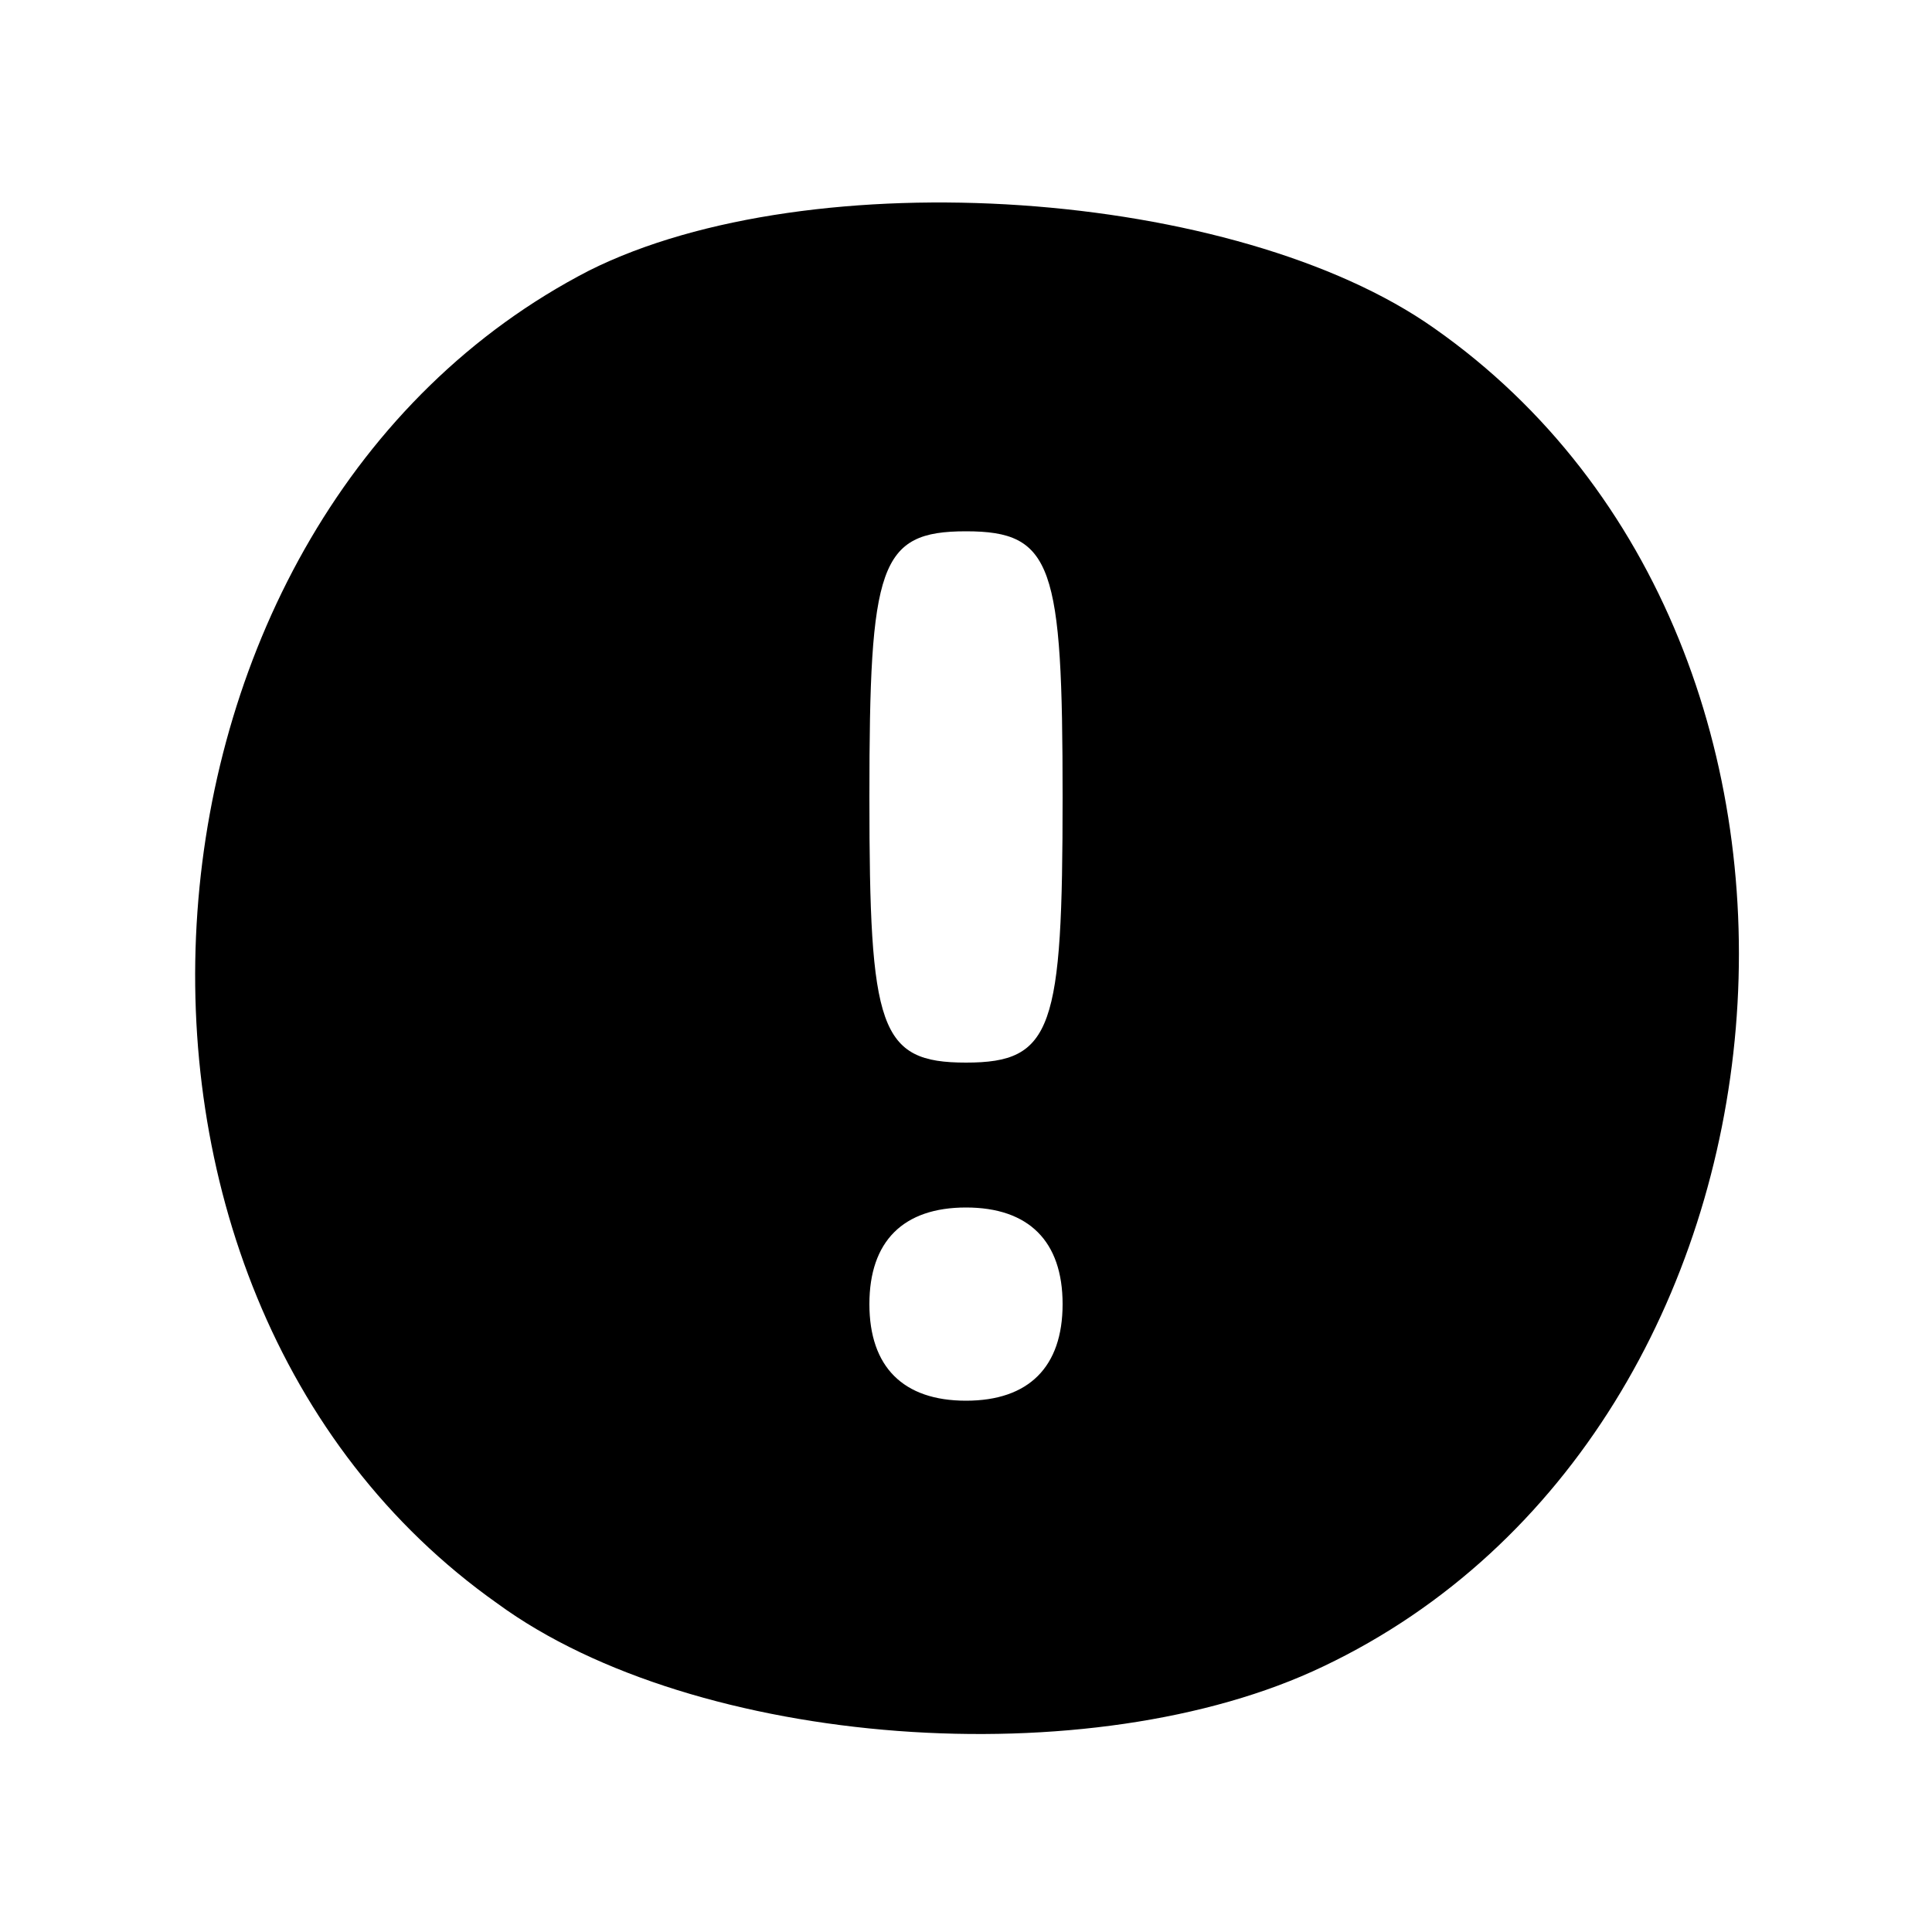 <svg xmlns="http://www.w3.org/2000/svg" width="40" height="40" fill="none"  viewBox="0 0 40 40">

<g transform="translate(0,40) scale(0.1,-0.1)"
fill="#000000" stroke="none">
<path d="M122 344 c-99 -51 -111 -211 -19 -276 41 -30 123 -36 171 -13 103 49
117 211 23 277 -41 29 -129 35 -175 12z m98 -109 c0 -48 -2 -55 -20 -55 -18 0
-20 7 -20 55 0 48 2 55 20 55 18 0 20 -7 20 -55z m0 -105 c0 -13 -7 -20 -20
-20 -13 0 -20 7 -20 20 0 13 7 20 20 20 13 0 20 -7 20 -20z"/>
</g>
</svg>
